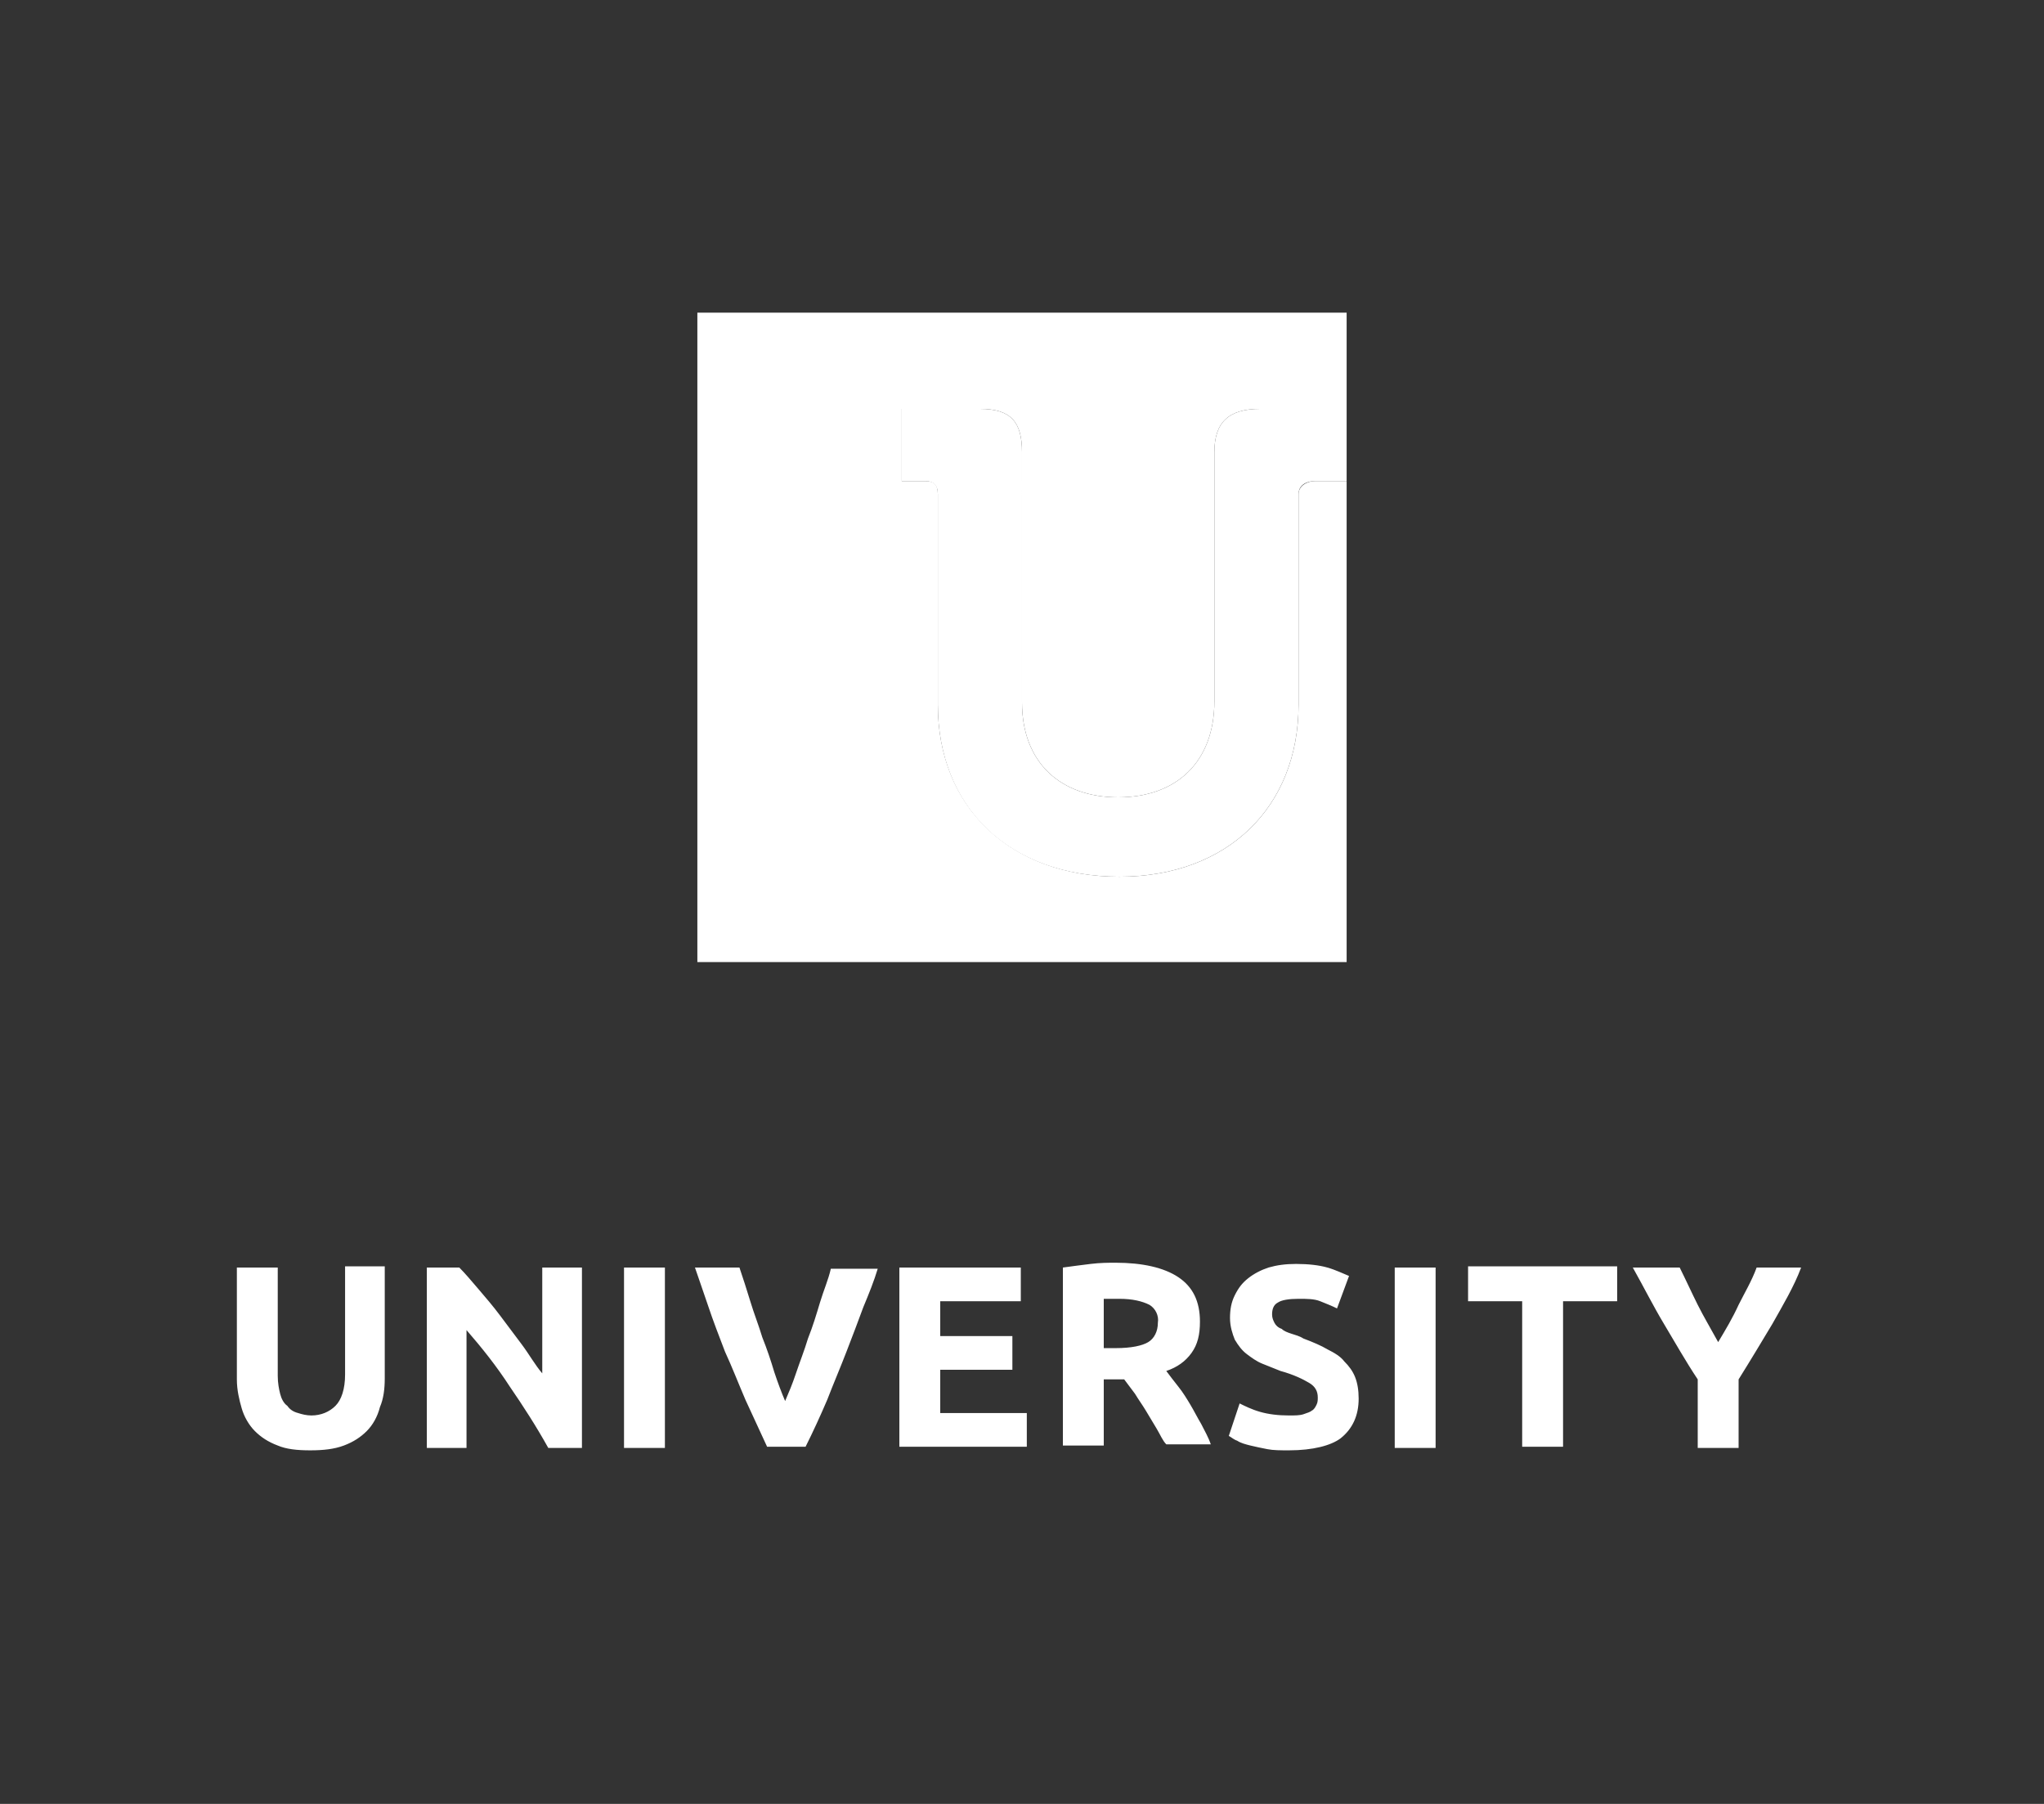 <?xml version="1.0" encoding="utf-8"?>
<!-- Generator: Adobe Illustrator 19.0.0, SVG Export Plug-In . SVG Version: 6.00 Build 0)  -->
<svg version="1.1" id="Layer_1" xmlns="http://www.w3.org/2000/svg" xmlns:xlink="http://www.w3.org/1999/xlink" x="0px" y="0px"
	 viewBox="0 0 170 150" style="enable-background:new 0 0 170 150;" xml:space="preserve">
<rect x="0" y="0" width="170" height="150" fill="#333333" stroke="none"/>
<style type="text/css">
	.st0{fill:#FFFFFF;}
</style>
<path id="XMLID_2_" class="st0" d="M147.4,110.1c-0.9,1.5-1.8,3-2.8,4.6v5.7h-3.4v-5.7c-1-1.5-1.9-3.1-2.8-4.6
	c-0.9-1.5-1.7-3.1-2.6-4.7h3.9c0.5,1,1,2.1,1.5,3.1c0.5,1,1.1,2,1.7,3.1c0.6-1,1.2-2,1.7-3.1c0.5-1,1.1-2,1.5-3.1h3.7
	C149.2,107,148.3,108.5,147.4,110.1z M130,120.3h-3.4v-12.1h-4.5v-2.9h12.4v2.9H130V120.3z M116,105.4h3.4v15H116V105.4z
	 M107.2,120.6c-0.7,0-1.3,0-1.8-0.1c-0.5-0.1-1-0.2-1.4-0.3c-0.4-0.1-0.8-0.2-1.1-0.4c-0.3-0.1-0.5-0.3-0.7-0.4l0.9-2.7
	c0.4,0.2,1,0.5,1.7,0.7c0.7,0.2,1.5,0.3,2.4,0.3c0.5,0,0.9,0,1.2-0.1c0.3-0.1,0.6-0.2,0.7-0.3c0.2-0.1,0.3-0.3,0.4-0.5
	c0.1-0.2,0.1-0.4,0.1-0.6c0-0.5-0.2-0.9-0.7-1.2c-0.5-0.3-1.3-0.7-2.4-1c-0.5-0.2-1-0.4-1.5-0.6c-0.5-0.2-0.9-0.5-1.3-0.8
	c-0.4-0.3-0.7-0.7-1-1.2c-0.2-0.5-0.4-1.1-0.4-1.8c0-0.7,0.1-1.3,0.4-1.9c0.3-0.6,0.6-1,1.1-1.4c0.5-0.4,1.1-0.7,1.7-0.9
	c0.7-0.2,1.4-0.3,2.3-0.3c1,0,1.9,0.1,2.6,0.3c0.7,0.2,1.3,0.5,1.8,0.7l-1,2.7c-0.4-0.2-0.9-0.4-1.4-0.6c-0.5-0.2-1.1-0.2-1.8-0.2
	c-0.8,0-1.4,0.1-1.7,0.3c-0.4,0.2-0.5,0.6-0.5,1c0,0.3,0.1,0.5,0.2,0.7c0.1,0.2,0.3,0.4,0.6,0.5c0.2,0.2,0.5,0.3,0.8,0.4
	c0.3,0.1,0.7,0.2,1,0.4c0.8,0.3,1.5,0.6,2,0.9c0.6,0.3,1.1,0.6,1.4,1c0.4,0.4,0.7,0.8,0.9,1.3c0.2,0.5,0.3,1.1,0.3,1.8
	c0,1.4-0.5,2.5-1.5,3.3C110.7,120.2,109.2,120.6,107.2,120.6z M96.2,118.8c-0.3-0.5-0.6-1-0.9-1.5c-0.3-0.5-0.6-0.9-0.9-1.4
	c-0.3-0.4-0.6-0.8-0.9-1.2h-1.7v5.5h-3.4v-14.8c0.7-0.1,1.5-0.2,2.3-0.3c0.8-0.1,1.5-0.1,2.1-0.1c2.2,0,4,0.4,5.2,1.2
	c1.2,0.8,1.8,2,1.8,3.7c0,1.1-0.2,1.9-0.7,2.6c-0.5,0.7-1.2,1.2-2.1,1.5c0.3,0.4,0.6,0.8,1,1.3s0.7,1,1,1.5c0.3,0.5,0.6,1.1,0.9,1.6
	c0.3,0.6,0.6,1.1,0.8,1.7H97C96.7,119.8,96.5,119.3,96.2,118.8z M95.6,108.5c-0.6-0.3-1.4-0.5-2.5-0.5c-0.2,0-0.5,0-0.7,0
	s-0.4,0-0.6,0v4.1h1c1.3,0,2.2-0.2,2.7-0.5c0.5-0.3,0.8-0.9,0.8-1.6C96.4,109.4,96.1,108.8,95.6,108.5z M74.8,105.4h10.1v2.8h-6.7
	v2.9h6v2.8h-6v3.6h7.2v2.8H74.8V105.4z M70.4,112.4c-0.5,1.3-1.1,2.7-1.6,4c-0.6,1.4-1.2,2.7-1.8,3.9h-3.2c-0.6-1.3-1.2-2.6-1.8-3.9
	c-0.6-1.4-1.1-2.7-1.7-4c-0.5-1.3-1-2.6-1.4-3.8c-0.4-1.2-0.8-2.3-1.1-3.2h3.7c0.3,0.9,0.6,1.8,0.9,2.8c0.3,1,0.7,2,1,3
	c0.4,1,0.7,1.9,1,2.9c0.3,0.9,0.6,1.7,0.9,2.4c0.3-0.7,0.6-1.4,0.9-2.3c0.3-0.9,0.7-1.9,1-2.9c0.4-1,0.7-2,1-3
	c0.3-1,0.7-1.9,0.9-2.8H73c-0.3,1-0.7,2-1.2,3.2C71.4,109.8,70.9,111.1,70.4,112.4z M51.9,105.4h3.4v15h-3.4V105.4z M42.4,115.3
	c-1.1-1.7-2.3-3.2-3.6-4.7v9.8h-3.3v-15h2.7c0.5,0.5,1,1.1,1.6,1.8c0.6,0.7,1.2,1.4,1.8,2.2c0.6,0.8,1.2,1.6,1.8,2.4
	c0.6,0.8,1.1,1.7,1.7,2.4v-8.8h3.3v15h-2.8C44.6,118.6,43.5,116.9,42.4,115.3z M30.5,119c-0.5,0.5-1.1,0.9-1.9,1.2
	c-0.8,0.3-1.7,0.4-2.8,0.4c-1.1,0-2-0.1-2.7-0.4c-0.8-0.3-1.4-0.7-1.9-1.2c-0.5-0.5-0.9-1.2-1.1-1.9c-0.2-0.7-0.4-1.5-0.4-2.4v-9.3
	h3.4v9c0,0.6,0.1,1.1,0.2,1.5c0.1,0.4,0.3,0.8,0.6,1c0.2,0.3,0.5,0.5,0.9,0.6c0.3,0.1,0.7,0.2,1.1,0.2c0.8,0,1.5-0.3,2-0.8
	s0.8-1.4,0.8-2.6v-9H32v9.3c0,0.9-0.1,1.7-0.4,2.4C31.4,117.8,31,118.5,30.5,119z"/>
<g id="XMLID_1_">
	<path id="XMLID_17_" class="st0" d="M104.8,34c-2.6,0-3.8,1.1-3.8,3.6v20.7c0,5.1-3.2,8-8,8c-4.8,0-8-2.9-8-7.9V37.6
		c0-2.5-0.9-3.6-3.5-3.6H75v6h1.9c0.8,0,1.1,0.4,1.1,1.1v17.5c0,8.5,5.9,14.3,15.1,14.3c9,0,14.9-5.8,14.9-14.3V41.1
		c0-0.8,0.7-1.1,1.4-1.1h2.6v-6H104.8z"/>
	<path id="XMLID_18_" class="st0" d="M108,41.1v17.5c0,8.5-5.9,14.3-14.9,14.3c-9.1,0-15.1-5.8-15.1-14.3V41.1
		c0-0.8-0.3-1.1-1.1-1.1H75v-6h6.5c2.6,0,3.5,1.1,3.5,3.6v20.8c0,5,3.2,7.9,8,7.9c4.8,0,8-2.9,8-8V37.6c0-2.5,1.2-3.6,3.8-3.6h7.2
		v-8H58v54h54V40h-2.6C108.7,40,108,40.4,108,41.1z"/>
</g>
</svg>
